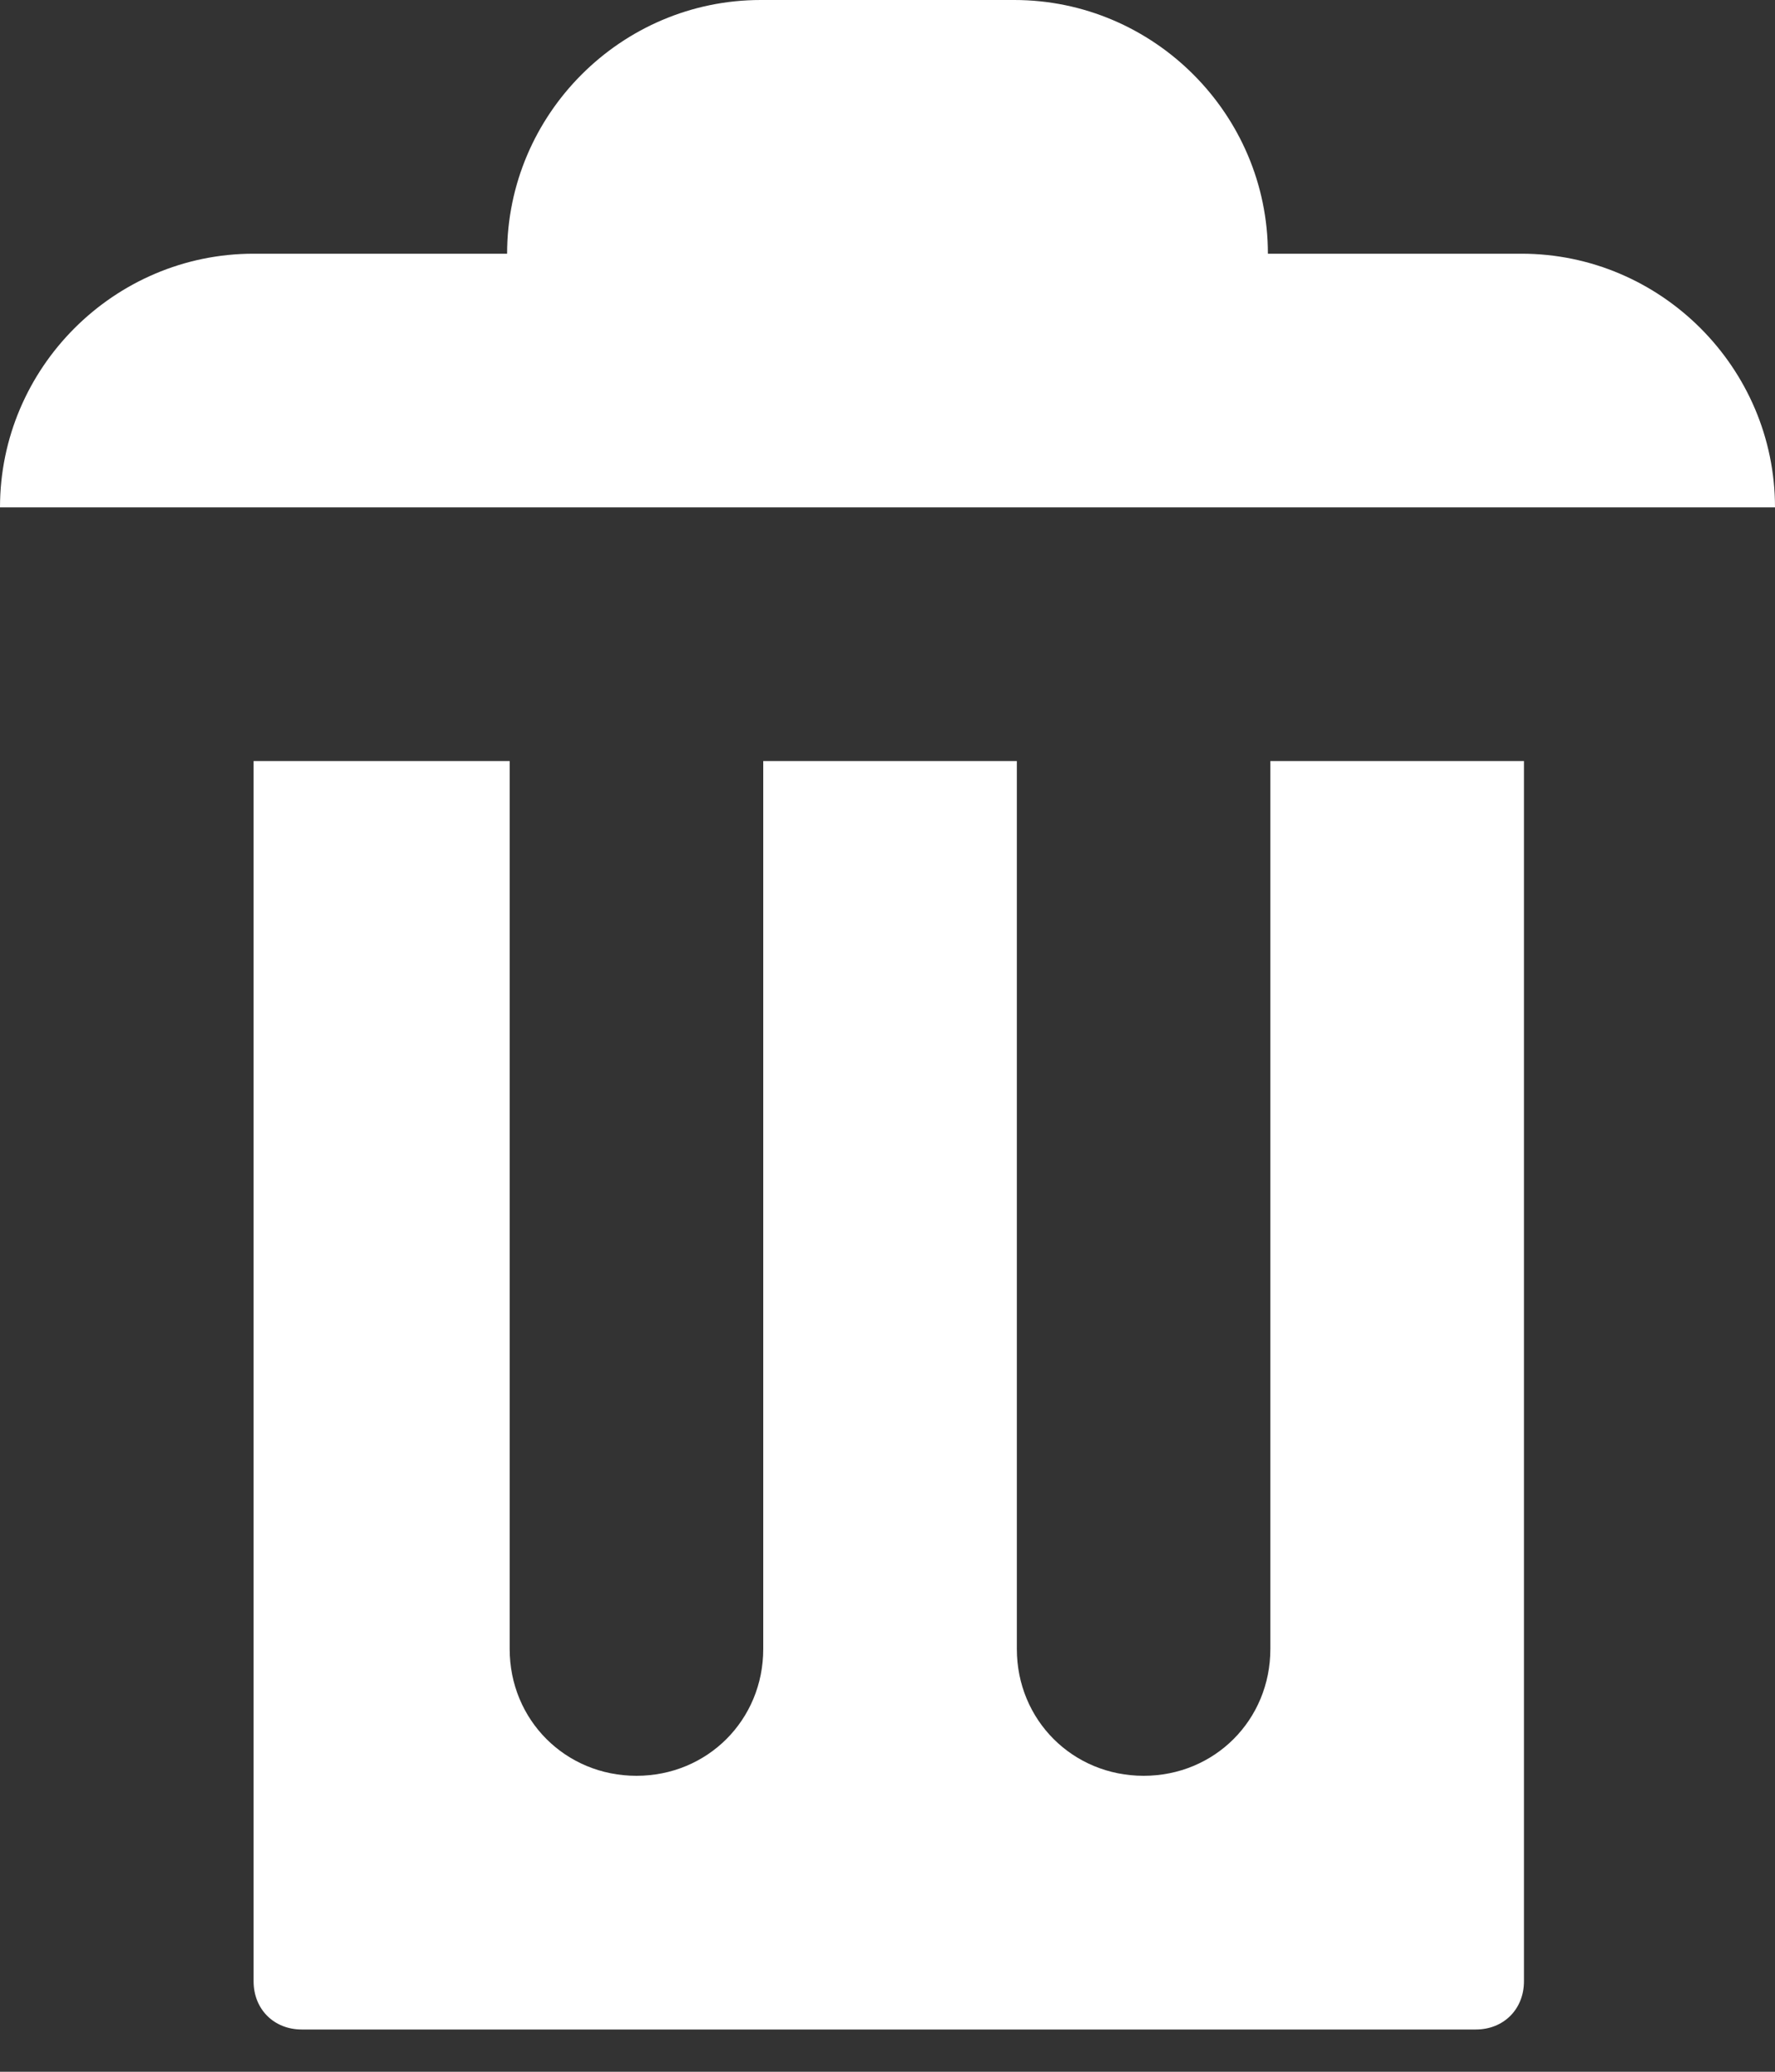 <svg width="30" height="35" viewBox="0 0 30 35" fill="none" xmlns="http://www.w3.org/2000/svg">
<rect x="0" y="0" width="30" height="35" fill="#333333" stroke="none"/>
<path d="M12.857 0C10.5 0 8.571 1.929 8.571 4.286H4.286C1.929 4.286 0 6.214 0 8.571H30C30 6.214 28.071 4.286 25.714 4.286H21.429C21.429 1.929 19.5 0 17.143 0H12.857ZM4.286 12.857V33.471C4.286 33.943 4.629 34.286 5.1 34.286H24.943C25.414 34.286 25.757 33.943 25.757 33.471V12.857H21.471V27.857C21.471 29.057 20.529 30 19.329 30C18.129 30 17.186 29.057 17.186 27.857V12.857H12.9V27.857C12.9 29.057 11.957 30 10.757 30C9.557 30 8.614 29.057 8.614 27.857V12.857H4.329H4.286Z" fill="white"/>
</svg>
